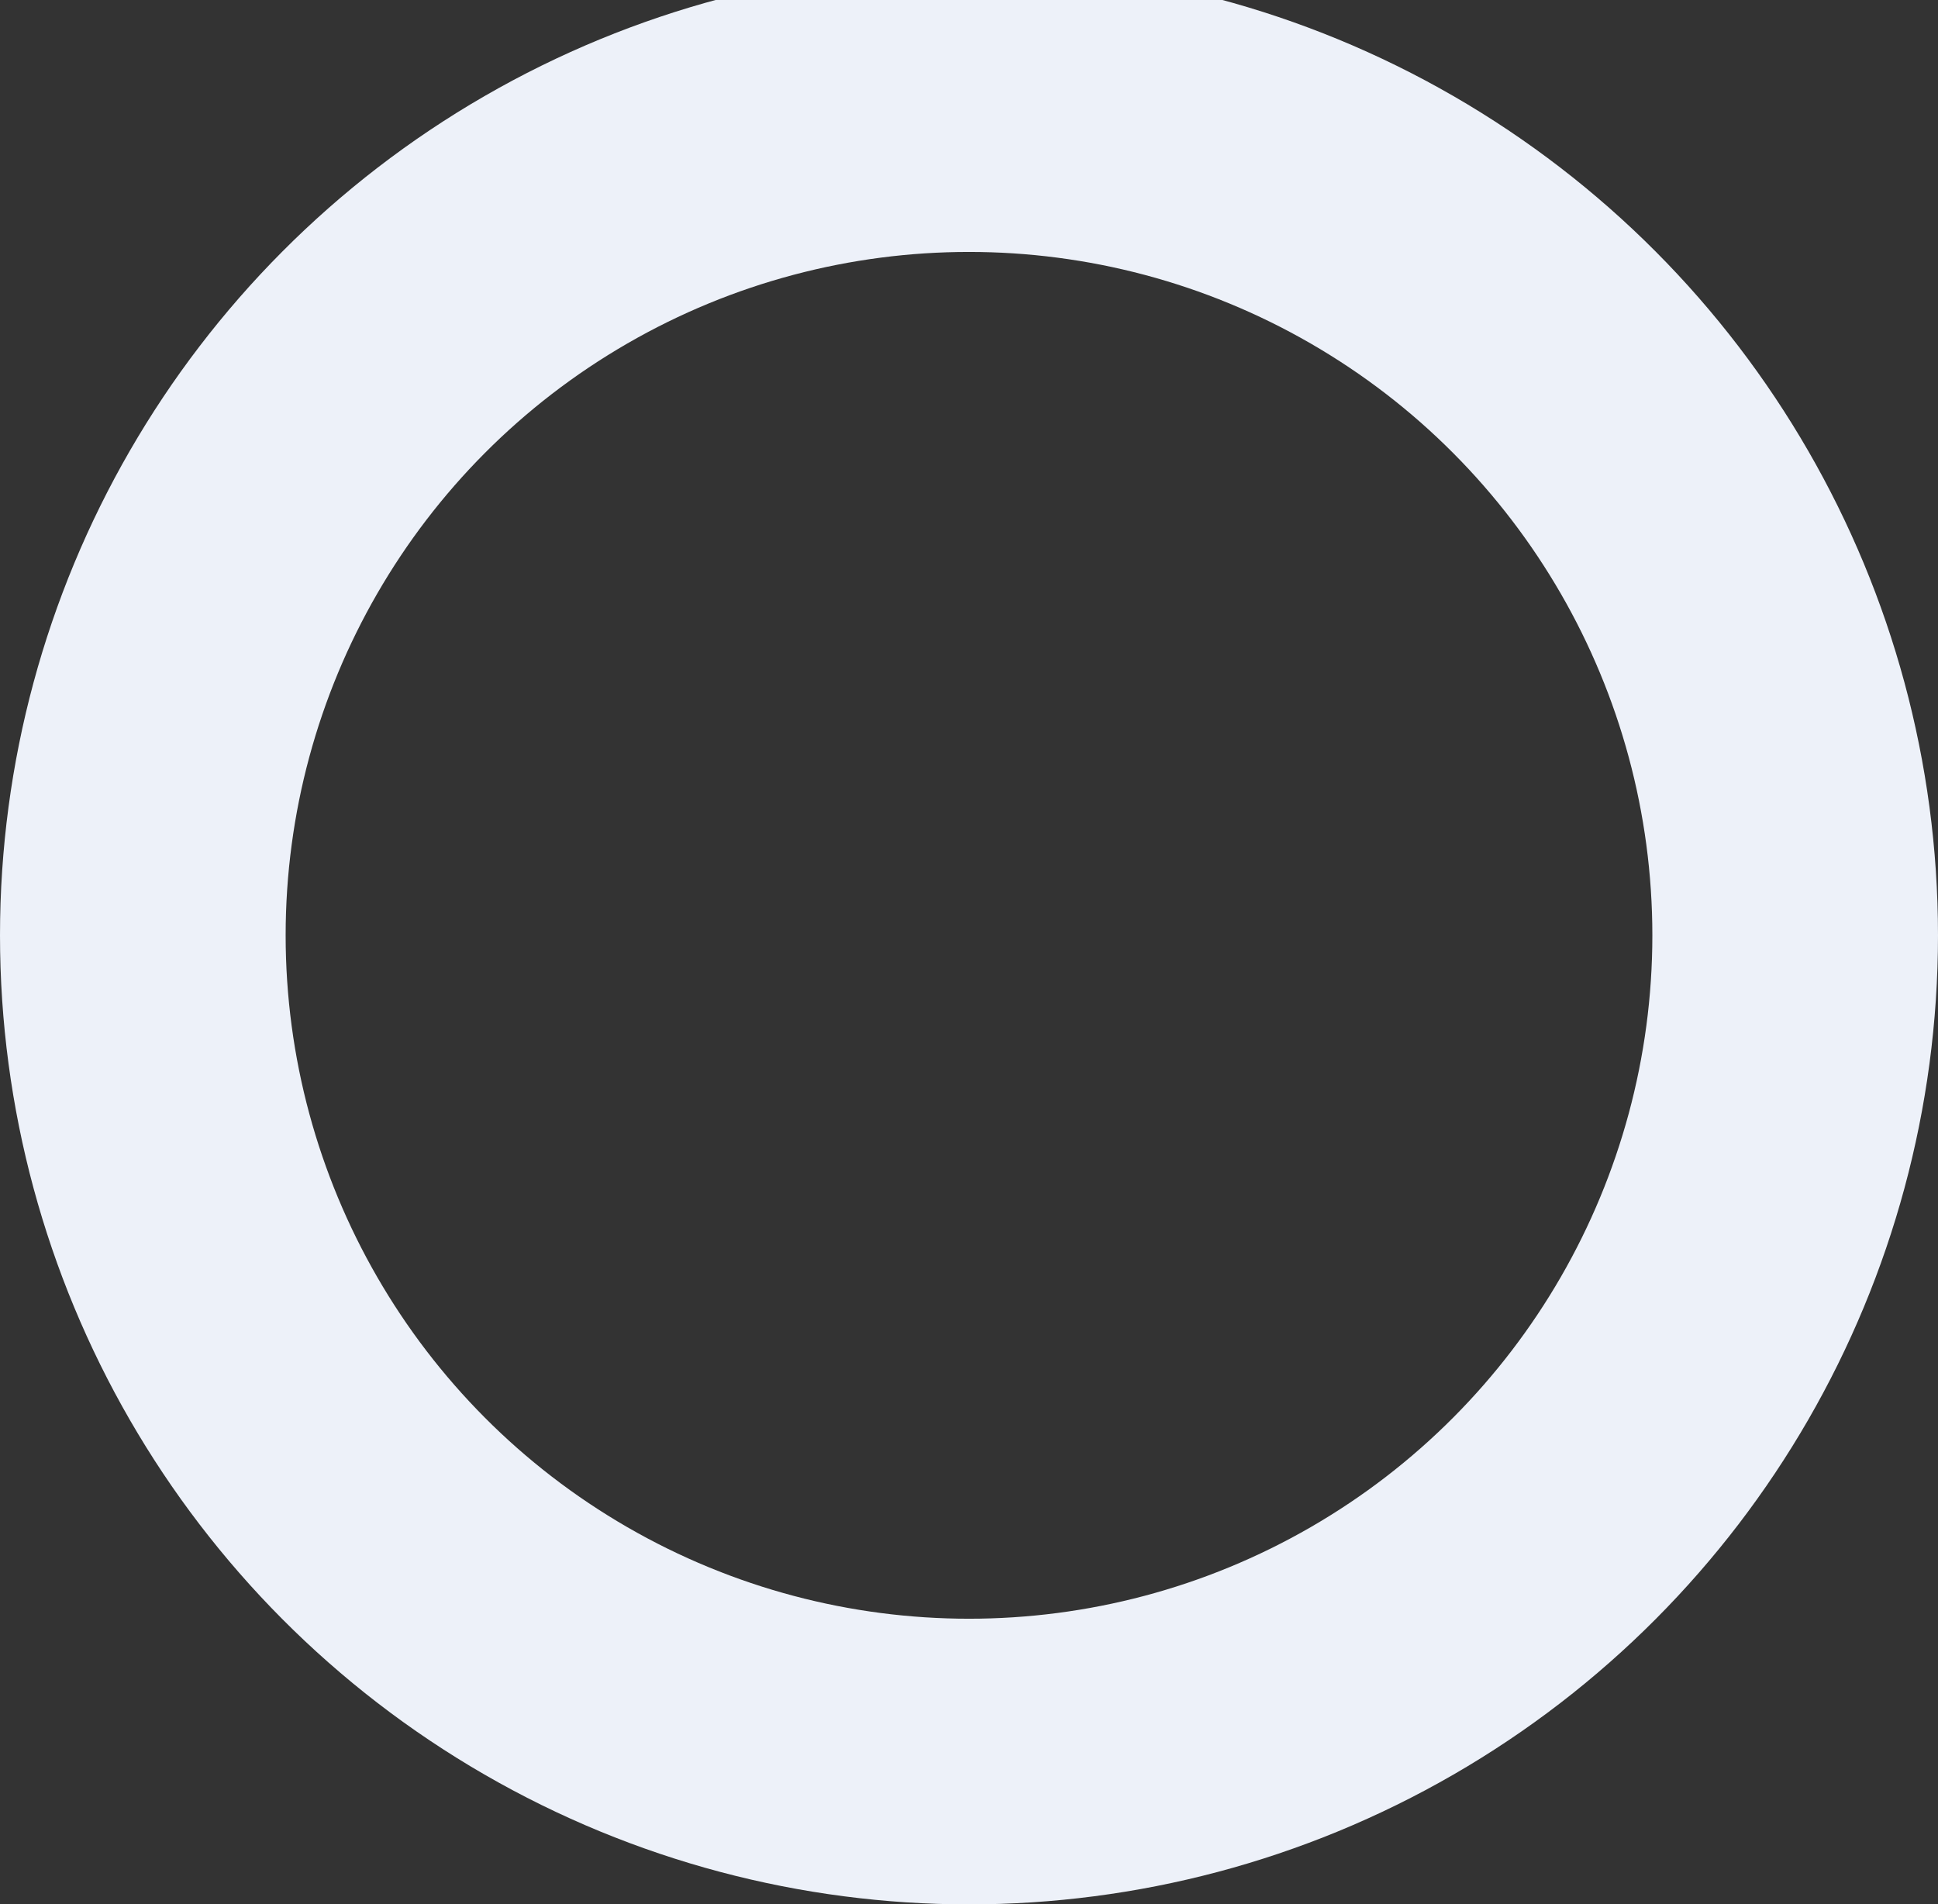 <svg width="977" height="960" viewBox="0 0 977 960" fill="none" xmlns="http://www.w3.org/2000/svg">
<rect x="0" y="0" width="977" height="960" fill="#333333" stroke="none"/>
<circle cx="488.5" cy="471.5" r="416.5" stroke="#EDF1F9" stroke-width="144"/>
</svg>
